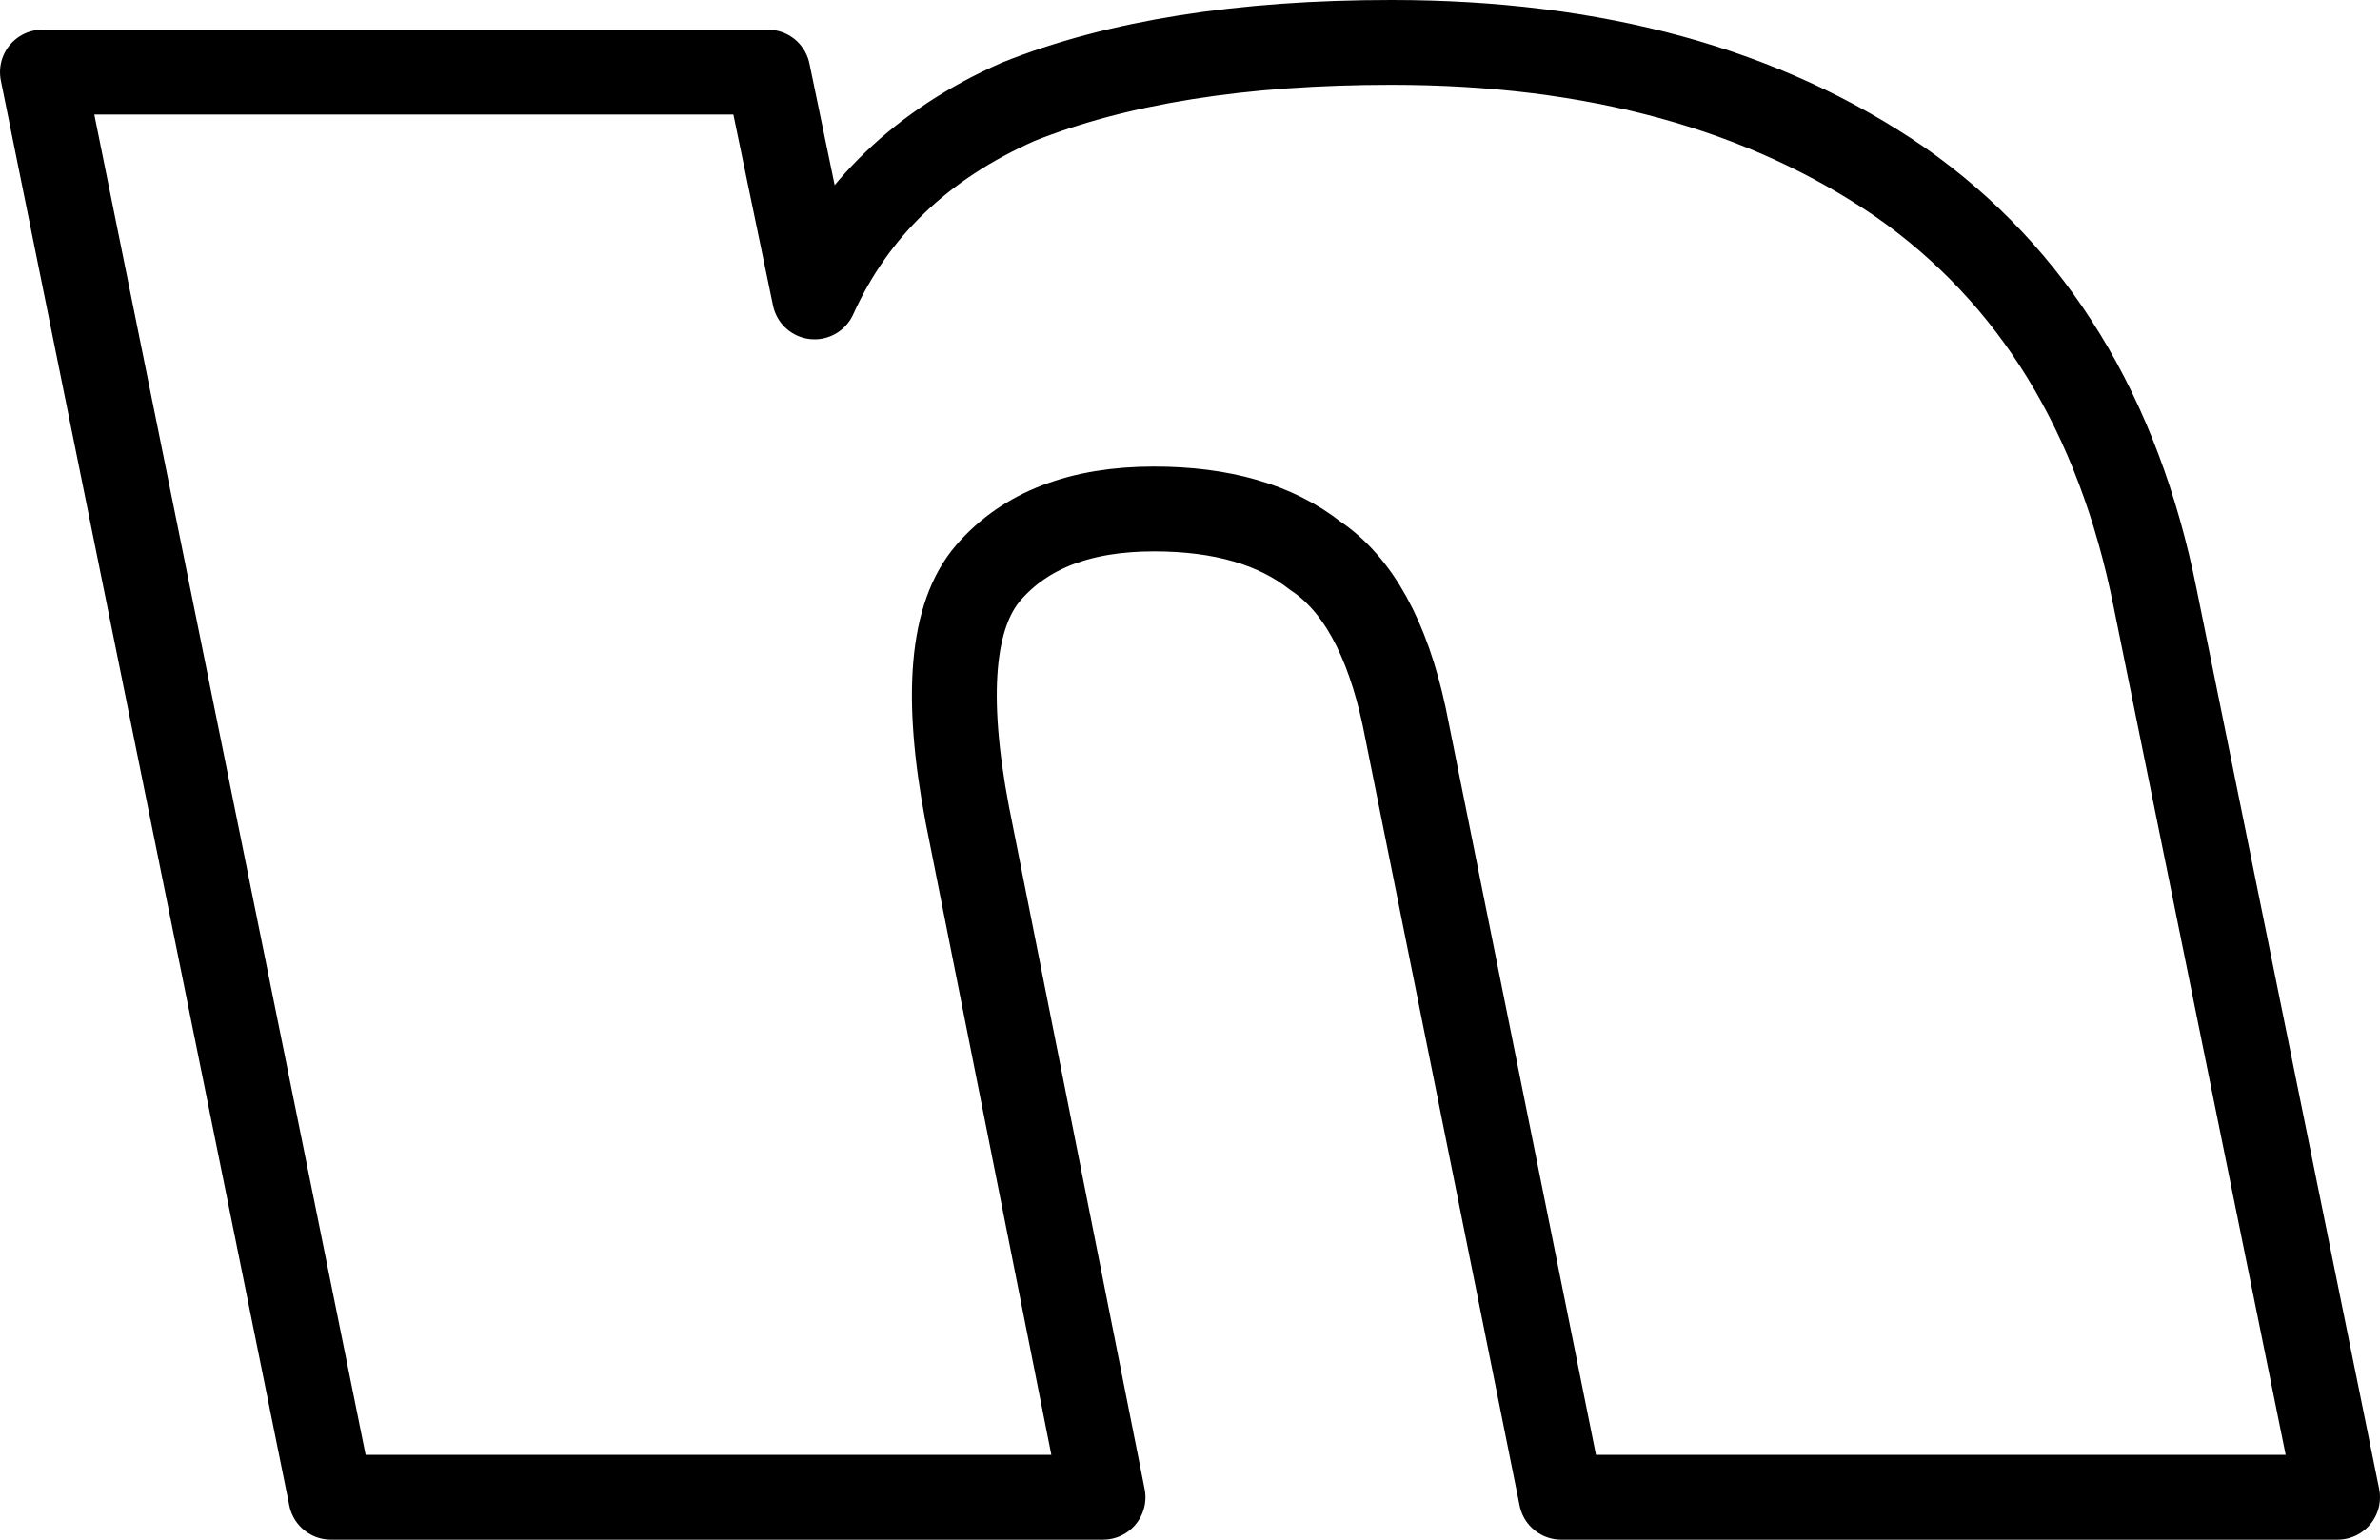 <?xml version="1.0" encoding="UTF-8" standalone="no"?>
<svg xmlns:xlink="http://www.w3.org/1999/xlink" height="18.15px" width="28.05px" xmlns="http://www.w3.org/2000/svg">
  <g transform="matrix(1.0, 0.0, 0.0, 1.0, -212.1, -160.3)">
    <path d="M223.5 169.9 L225.1 177.95 216.0 177.95 212.6 161.15 221.15 161.15 221.7 163.8 Q222.4 162.25 224.1 161.5 225.85 160.8 228.5 160.8 232.1 160.8 234.5 162.45 236.85 164.1 237.5 167.35 L239.65 177.95 230.5 177.95 228.65 168.75 Q228.35 167.35 227.6 166.85 226.9 166.3 225.7 166.3 224.4 166.3 223.75 167.05 223.1 167.8 223.5 169.9 Z" fill="none" stroke="#000000" stroke-linecap="round" stroke-linejoin="round" stroke-width="1.0"/>
  </g>
</svg>
